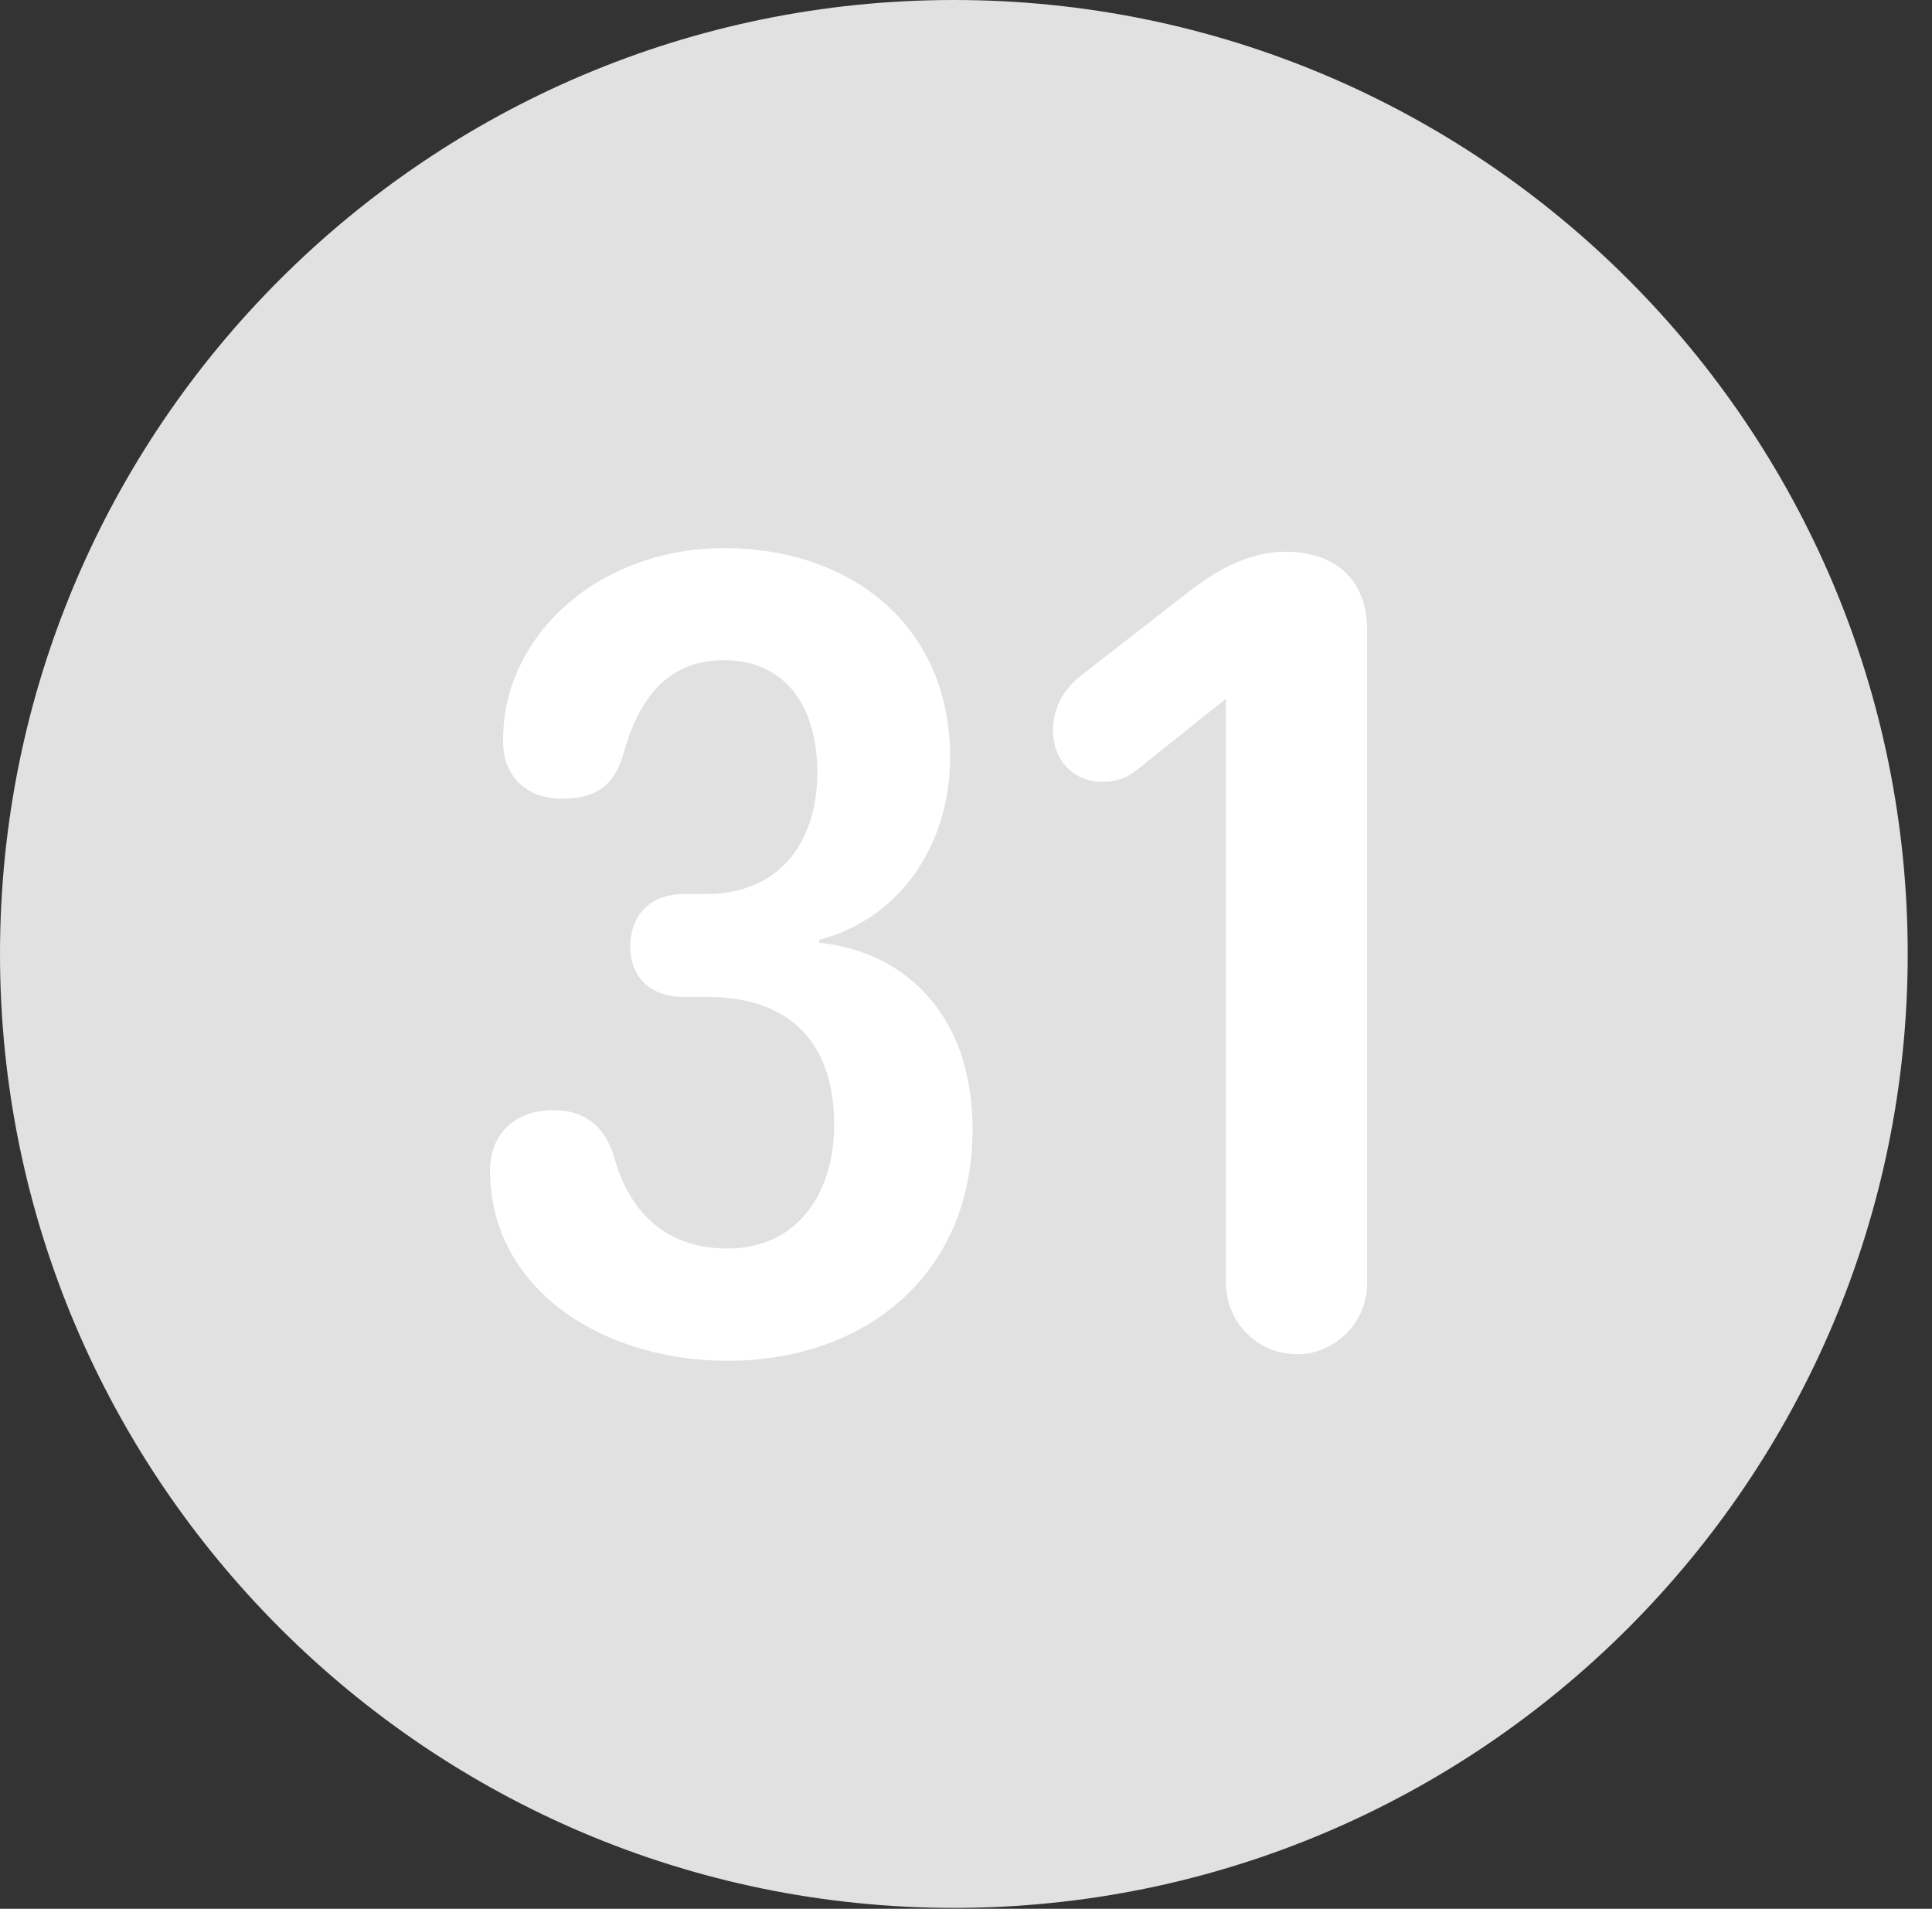 <?xml version="1.0" encoding="UTF-8"?>
<!--Generator: Apple Native CoreSVG 326-->
<!DOCTYPE svg
PUBLIC "-//W3C//DTD SVG 1.1//EN"
       "http://www.w3.org/Graphics/SVG/1.1/DTD/svg11.dtd">
<svg version="1.1" xmlns="http://www.w3.org/2000/svg" xmlns:xlink="http://www.w3.org/1999/xlink" viewBox="0 0 28.246 27.904">
 <rect x="0" y="0" width="28.246" height="27.904" fill="#333333" stroke="none"/>
 <g>
  <rect height="27.904" opacity="0" width="28.246" x="0" y="0"/>
  <path d="M13.945 27.891C21.643 27.891 27.891 21.629 27.891 13.945C27.891 6.248 21.643 0 13.945 0C6.262 0 0 6.248 0 13.945C0 21.629 6.262 27.891 13.945 27.891Z" fill="white" fill-opacity="0.85"/>
  <path d="M10.637 19.893C9.119 19.893 7.684 19.168 7.273 17.855C7.205 17.623 7.164 17.377 7.164 17.117C7.164 16.57 7.533 16.229 8.094 16.229C8.545 16.229 8.846 16.461 8.982 16.926C9.16 17.568 9.611 18.252 10.637 18.252C11.676 18.252 12.195 17.418 12.195 16.447C12.195 15.23 11.539 14.574 10.336 14.574L9.994 14.574C9.529 14.574 9.215 14.301 9.215 13.836C9.215 13.371 9.516 13.07 9.994 13.07L10.322 13.07C11.389 13.07 11.949 12.318 11.949 11.293C11.949 10.363 11.512 9.652 10.582 9.652C9.789 9.652 9.352 10.172 9.119 11.006C8.982 11.498 8.695 11.676 8.217 11.676C7.656 11.676 7.355 11.307 7.355 10.842C7.355 10.596 7.383 10.35 7.465 10.076C7.861 8.832 9.133 8.012 10.582 8.012C12.414 8.012 13.891 9.119 13.891 11.074C13.891 12.25 13.248 13.398 11.977 13.74L11.977 13.781C13.166 13.904 14.219 14.766 14.219 16.516C14.219 18.621 12.66 19.893 10.637 19.893ZM18.963 19.797C18.389 19.797 17.924 19.332 17.924 18.758L17.924 10.213L16.625 11.252C16.488 11.361 16.338 11.43 16.119 11.43C15.695 11.43 15.395 11.115 15.395 10.678C15.395 10.309 15.586 10.035 15.846 9.844L17.391 8.641C17.719 8.395 18.197 8.066 18.799 8.066C19.537 8.066 19.988 8.49 19.988 9.215L19.988 18.758C19.988 19.332 19.523 19.797 18.963 19.797Z" fill="white"/>
 </g>
</svg>
